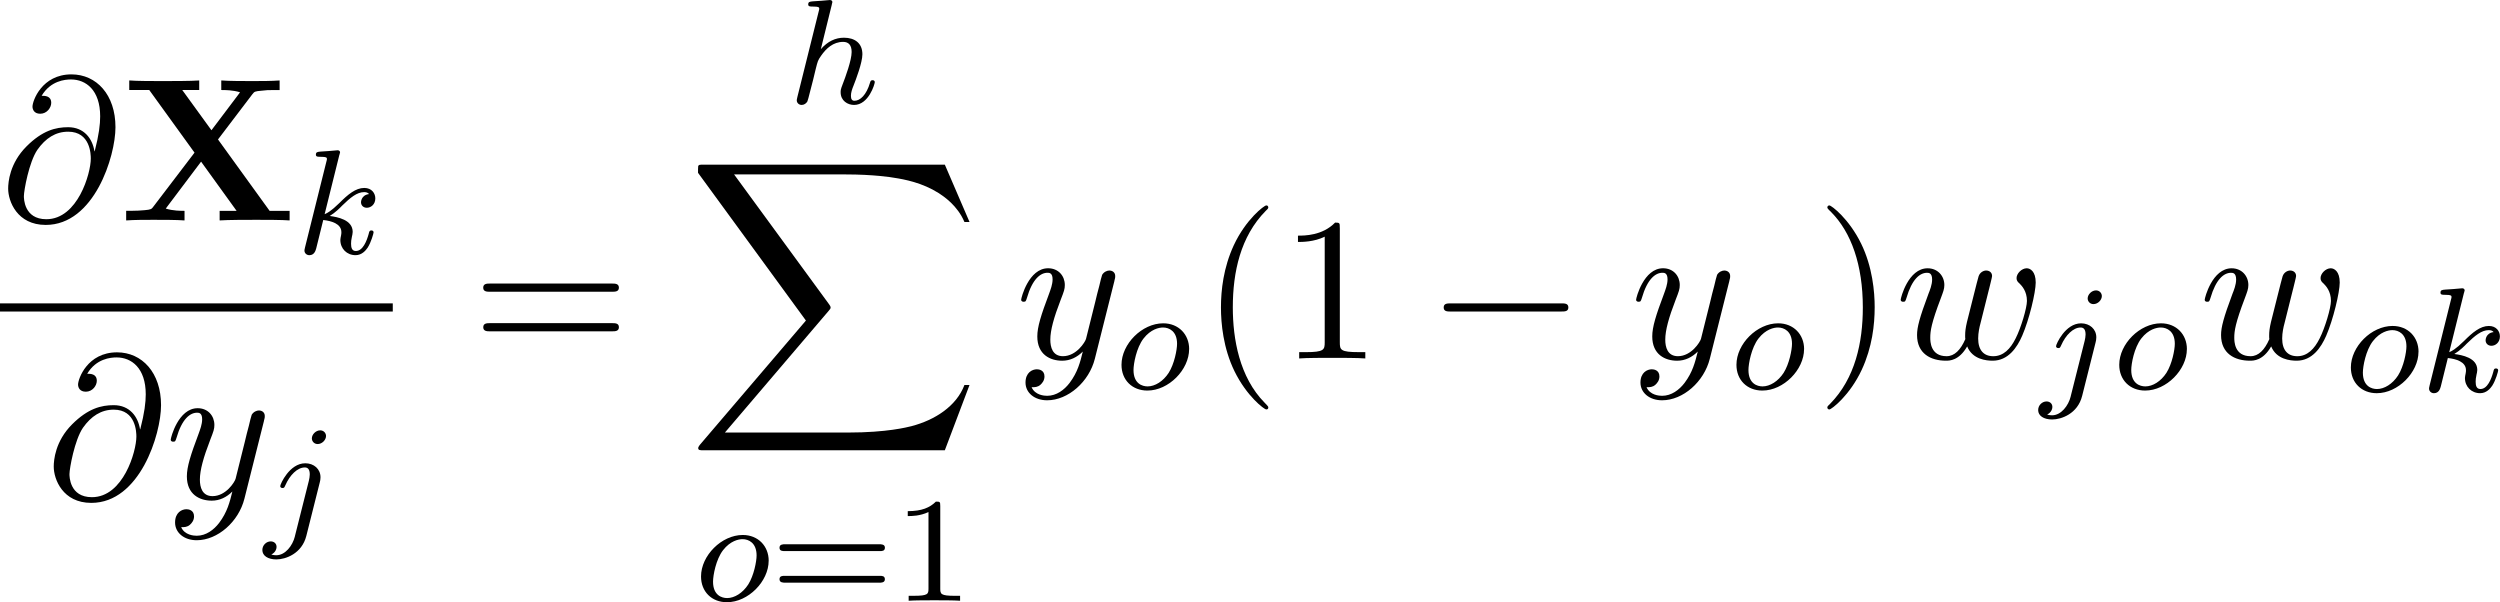 <svg height="53.871" viewBox="54.994 58.878 133.678 32.202" width="223.632" xmlns="http://www.w3.org/2000/svg" xmlns:xlink="http://www.w3.org/1999/xlink"><defs><path d="M5.28-4.33l1.833-2.412c.12-.153.13-.163.512-.196.262-.033.328-.033.633-.033h.317v-.514c-.46.033-.993.033-1.462.033-.426 0-1.266 0-1.658-.034v.513c.196 0 .62 0 1.003.12-.01.02-.065.086-.087.12L4.93-4.823l-1.56-2.15h.906v-.512c-.447.033-1.483.033-1.974.033-.437 0-1.386 0-1.767-.034v.513h1.07l2.42 3.348-2.203 2.89c-.098.132-.12.154-.47.187-.217.02-.447.032-.665.032H.37V0c.46-.033.994-.033 1.463-.033.425 0 1.265 0 1.658.033v-.513c-.195 0-.62 0-1.003-.12.01-.022.066-.087.088-.12l1.8-2.39 1.898 2.63h-.906V0c.448-.033 1.484-.033 1.975-.033.436 0 1.385 0 1.767.033v-.513H8.04L5.28-4.33z" id="g0-88"/><path d="M2.327-5.292c.008-.016.032-.12.032-.128 0-.04-.033-.11-.128-.11-.032 0-.28.023-.463.04l-.447.03c-.175.016-.255.024-.255.168 0 .11.112.11.207.11.383 0 .383.05.383.12 0 .025 0 .04-.04.184L.486-.343c-.032.12-.032.168-.032.176 0 .135.112.247.263.247.128 0 .24-.08.303-.184.024-.047.088-.302.128-.462l.183-.71c.025-.12.105-.422.13-.54.118-.463.118-.48.293-.734.27-.39.646-.742 1.18-.742.287 0 .454.168.454.542 0 .44-.334 1.347-.486 1.738-.102.263-.102.31-.102.414 0 .455.374.678.717.678.78 0 1.108-1.116 1.108-1.22 0-.08-.064-.103-.12-.103-.096 0-.11.055-.135.135-.192.654-.526.965-.83.965-.127 0-.19-.08-.19-.263s.063-.36.143-.558c.12-.303.47-1.22.47-1.666 0-.598-.413-.885-.987-.885-.446 0-.87.19-1.236.614l.59-2.392z" id="g3-104"/><path d="M3.292-4.973c0-.152-.12-.303-.31-.303-.24 0-.448.223-.448.43 0 .152.12.303.31.303.24 0 .448-.223.448-.43zM1.626.4c-.12.485-.51 1.003-.996 1.003-.128 0-.247-.032-.263-.04.247-.12.28-.335.28-.407C.646.766.5.662.334.662c-.23 0-.447.2-.447.462 0 .303.295.502.75.502.486 0 1.363-.303 1.602-1.26l.717-2.853c.024-.095.04-.16.04-.28 0-.437-.35-.748-.813-.748-.845 0-1.34 1.116-1.34 1.22 0 .07.057.103.12.103.088 0 .096-.024.152-.143.24-.55.645-.957 1.044-.957.167 0 .263.112.263.375 0 .112-.024.223-.048.335l-.75 2.98z" id="g3-106"/><path d="M2.327-5.292c.008-.016.032-.12.032-.128 0-.04-.033-.11-.128-.11-.032 0-.28.023-.463.04l-.447.03c-.175.016-.255.024-.255.168 0 .11.112.11.207.11.383 0 .383.05.383.12 0 .025 0 .04-.04.184L.486-.343c-.032.12-.032.168-.032.176 0 .135.112.247.263.247.27 0 .335-.255.367-.367.08-.335.287-1.18.375-1.514.437.047.97.198.97.652 0 .04 0 .08-.015.16-.024.103-.04.215-.04.255 0 .47.35.813.813.813.335 0 .542-.247.646-.4.19-.294.318-.772.318-.82 0-.08-.063-.103-.12-.103-.095 0-.11.047-.143.19-.104.376-.31.91-.686.91-.207 0-.255-.176-.255-.39 0-.105.007-.2.047-.384.008-.03.04-.16.04-.247 0-.653-.82-.797-1.228-.852.294-.176.565-.447.66-.55.44-.43.798-.726 1.18-.726.104 0 .2.024.263.104-.43.056-.43.43-.43.438 0 .176.135.295.31.295.216 0 .455-.175.455-.502 0-.27-.19-.558-.59-.558-.462 0-.876.35-1.33.805-.463.454-.662.542-.79.598l.79-3.18z" id="g3-107"/><path d="M3.97-2.136c0-.78-.56-1.38-1.388-1.38-1.13 0-2.23 1.1-2.23 2.217C.35-.485.924.08 1.736.08c1.14 0 2.232-1.116 2.232-2.216zM1.744-.143c-.278 0-.75-.144-.75-.877 0-.327.153-1.188.535-1.682.39-.502.83-.59 1.044-.59.327 0 .75.2.75.87 0 .318-.144 1.075-.447 1.553-.295.456-.733.727-1.132.727z" id="g3-111"/><path d="M3.61 2.618c0-.033 0-.054-.185-.24-1.363-1.374-1.712-3.436-1.712-5.105 0-1.898.414-3.797 1.756-5.16.14-.13.14-.153.14-.186 0-.076-.043-.11-.108-.11-.11 0-1.09.743-1.735 2.128-.556 1.2-.687 2.41-.687 3.328 0 .85.12 2.17.72 3.403.655 1.342 1.593 2.05 1.702 2.05.065 0 .11-.03.11-.108z" id="g6-40"/><path d="M3.153-2.727c0-.85-.12-2.17-.72-3.404C1.778-7.474.84-8.183.73-8.183c-.065 0-.108.044-.108.11 0 .032 0 .054.207.25 1.068 1.08 1.69 2.815 1.69 5.095 0 1.865-.404 3.785-1.756 5.16-.142.13-.142.152-.142.185 0 .066.043.11.11.11.108 0 1.09-.743 1.733-2.128.557-1.2.688-2.41.688-3.327z" id="g6-41"/><path d="M3.207-6.982c0-.262 0-.283-.25-.283-.677.698-1.637.698-1.986.698v.338c.22 0 .863 0 1.43-.283v5.65c0 .394-.033.525-1.015.525h-.35V0c.383-.033 1.332-.033 1.77-.033s1.384 0 1.766.033v-.338h-.348c-.982 0-1.015-.12-1.015-.524v-6.12z" id="g6-49"/><path d="M7.495-3.567c.163 0 .37 0 .37-.218s-.207-.22-.36-.22H.97c-.152 0-.36 0-.36.22s.208.218.372.218h6.513zm.01 2.116c.153 0 .36 0 .36-.22s-.207-.217-.37-.217H.982c-.164 0-.37 0-.37.218s.206.22.36.22h6.533z" id="g6-61"/><path d="M5.05-3.698c-.108-.677-.555-1.287-1.406-1.287-.666 0-1.375.174-2.226 1.025-.905.905-.982 1.92-.982 2.258C.436-1.025.916.24 2.444.24c2.596 0 3.73-3.665 3.73-5.225C6.175-6.72 5.16-7.81 3.82-7.81c-1.582 0-2.083 1.417-2.083 1.723 0 .152.087.382.414.382.36 0 .588-.328.588-.58 0-.38-.338-.38-.513-.38.48-.808 1.255-.873 1.57-.873.798 0 1.56.567 1.56 1.974 0 .426-.064.982-.293 1.866h-.01zM2.477-.065c-1.2 0-1.2-1.124-1.2-1.233 0-.295.273-1.822.72-2.477.437-.62.97-.97 1.648-.97 1.19 0 1.21 1.22 1.21 1.44 0 .785-.698 3.24-2.378 3.24z" id="g4-64"/><path d="M5.04-3.698c.055-.24.164-.644.164-.71 0-.196-.153-.294-.317-.294-.13 0-.327.087-.403.306-.033.076-.546 2.16-.622 2.443-.077.328-.098.524-.098.72 0 .12 0 .142.01.197-.25.578-.578.916-1.003.916-.872 0-.872-.807-.872-.993 0-.35.055-.774.567-2.116.12-.326.186-.48.186-.697 0-.49-.36-.895-.894-.895-1.036 0-1.44 1.582-1.44 1.68 0 .11.11.11.13.11.11 0 .12-.023.176-.197.294-1.014.72-1.352 1.102-1.352.098 0 .272.01.272.36 0 .273-.12.578-.196.764-.48 1.287-.61 1.79-.61 2.203C1.19-.262 1.92.12 2.737.12c.186 0 .698 0 1.135-.764.283.7 1.036.764 1.363.764.82 0 1.3-.687 1.582-1.342.37-.85.72-2.313.72-2.836 0-.6-.294-.764-.48-.764-.273 0-.545.284-.545.524 0 .142.065.207.163.294.12.12.393.404.393.928 0 .37-.317 1.44-.6 1.996-.285.578-.666.96-1.2.96-.514 0-.808-.327-.808-.95 0-.305.076-.643.12-.795l.458-1.833z" id="g4-119"/><path d="M5.302-4.156c.043-.153.043-.175.043-.25 0-.198-.152-.296-.316-.296-.11 0-.285.066-.383.23-.022.054-.11.392-.152.588-.077.284-.153.58-.22.873l-.49 1.963c-.043.163-.512.927-1.232.927-.557 0-.677-.48-.677-.884 0-.5.186-1.178.557-2.138.174-.447.218-.567.218-.785 0-.49-.348-.895-.894-.895-1.036 0-1.44 1.582-1.44 1.68 0 .11.11.11.13.11.11 0 .12-.023.176-.197.294-1.025.73-1.352 1.102-1.352.087 0 .272 0 .272.35 0 .272-.11.556-.185.763-.435 1.157-.632 1.78-.632 2.292 0 .97.687 1.298 1.33 1.298.427 0 .797-.185 1.103-.49-.14.566-.272 1.1-.708 1.68-.284.37-.698.686-1.2.686-.153 0-.644-.032-.83-.458.175 0 .317 0 .47-.13.11-.1.218-.24.218-.448 0-.338-.295-.382-.404-.382-.25 0-.61.175-.61.71 0 .545.48.948 1.156.948 1.123 0 2.247-.992 2.553-2.225l1.047-4.166z" id="g4-121"/><path d="M2.503-5.077c0-.215-.016-.223-.232-.223-.325.32-.748.51-1.505.51v.263c.215 0 .646 0 1.108-.215v4.088c0 .295-.024.39-.78.39h-.28V0c.327-.024 1.012-.024 1.37-.024s1.053 0 1.38.024v-.263h-.28c-.756 0-.78-.096-.78-.39v-4.424z" id="g5-49"/><path d="M5.826-2.654c.12 0 .28 0 .28-.183s-.192-.184-.312-.184H.78c-.118 0-.31 0-.31.183s.16.183.28.183h5.076zm-.032 1.69c.12 0 .31 0 .31-.184s-.158-.183-.278-.183H.75c-.12 0-.28 0-.28.182s.192.184.31.184h5.014z" id="g5-61"/><path d="M7.19-2.51c.185 0 .38 0 .38-.217s-.195-.218-.38-.218H1.286c-.185 0-.382 0-.382.218s.197.218.382.218H7.19z" id="g2-0"/><path d="M13.81 15.273l1.32-3.49h-.272c-.425 1.133-1.582 1.875-2.836 2.202-.23.055-1.298.34-3.393.34H2.05L7.605 7.81c.076-.086.098-.12.098-.174 0-.02 0-.054-.077-.163L2.542.523H8.52c1.462 0 2.455.153 2.553.175.59.087 1.538.273 2.4.818.272.175 1.014.666 1.385 1.55h.273L13.81 0H.917c-.25 0-.26.01-.294.076-.01.033-.01.24-.01.36l5.77 7.9-5.65 6.62c-.11.13-.11.186-.11.197 0 .12.098.12.294.12H13.81z" id="g1-88"/></defs><g id="page1"><use x="54.994" xlink:href="#g4-64" y="70.665"/><use x="61.37" xlink:href="#g0-88" y="70.665"/><use x="70.819" xlink:href="#g3-107" y="72.443"/><path d="M54.994 75.1h21.002v.436H54.994z"/><use x="57.431" xlink:href="#g4-64" y="85.528"/><use x="63.807" xlink:href="#g4-121" y="85.528"/><use x="69.135" xlink:href="#g3-106" y="87.165"/><use x="80.222" xlink:href="#g6-61" y="78.045"/><use x="97.144" xlink:href="#g3-104" y="64.409"/><use x="91.705" xlink:href="#g1-88" y="67.682"/><use x="92.127" xlink:href="#g3-111" y="91"/><use x="96.205" xlink:href="#g5-61" y="91"/><use x="102.767" xlink:href="#g5-49" y="91"/><use x="109.281" xlink:href="#g4-121" y="78.045"/><use x="114.61" xlink:href="#g3-111" y="79.682"/><use x="119.201" xlink:href="#g6-40" y="78.045"/><use x="123.427" xlink:href="#g6-49" y="78.045"/><use x="131.286" xlink:href="#g2-0" y="78.045"/><use x="142.163" xlink:href="#g4-121" y="78.045"/><use x="147.492" xlink:href="#g3-111" y="79.682"/><use x="152.083" xlink:href="#g6-41" y="78.045"/><use x="156.309" xlink:href="#g4-119" y="78.045"/><use x="164.09" xlink:href="#g3-106" y="79.682"/><use x="167.961" xlink:href="#g3-111" y="79.682"/><use x="172.565" xlink:href="#g4-119" y="78.045"/><use x="180.346" xlink:href="#g3-111" y="79.823"/><use x="184.424" xlink:href="#g3-107" y="79.823"/></g><script type="text/ecmascript">if(window.parent.postMessage)window.parent.postMessage(&quot;16.35397|167.72412|40.40332|&quot;+window.location,&quot;*&quot;);</script></svg>